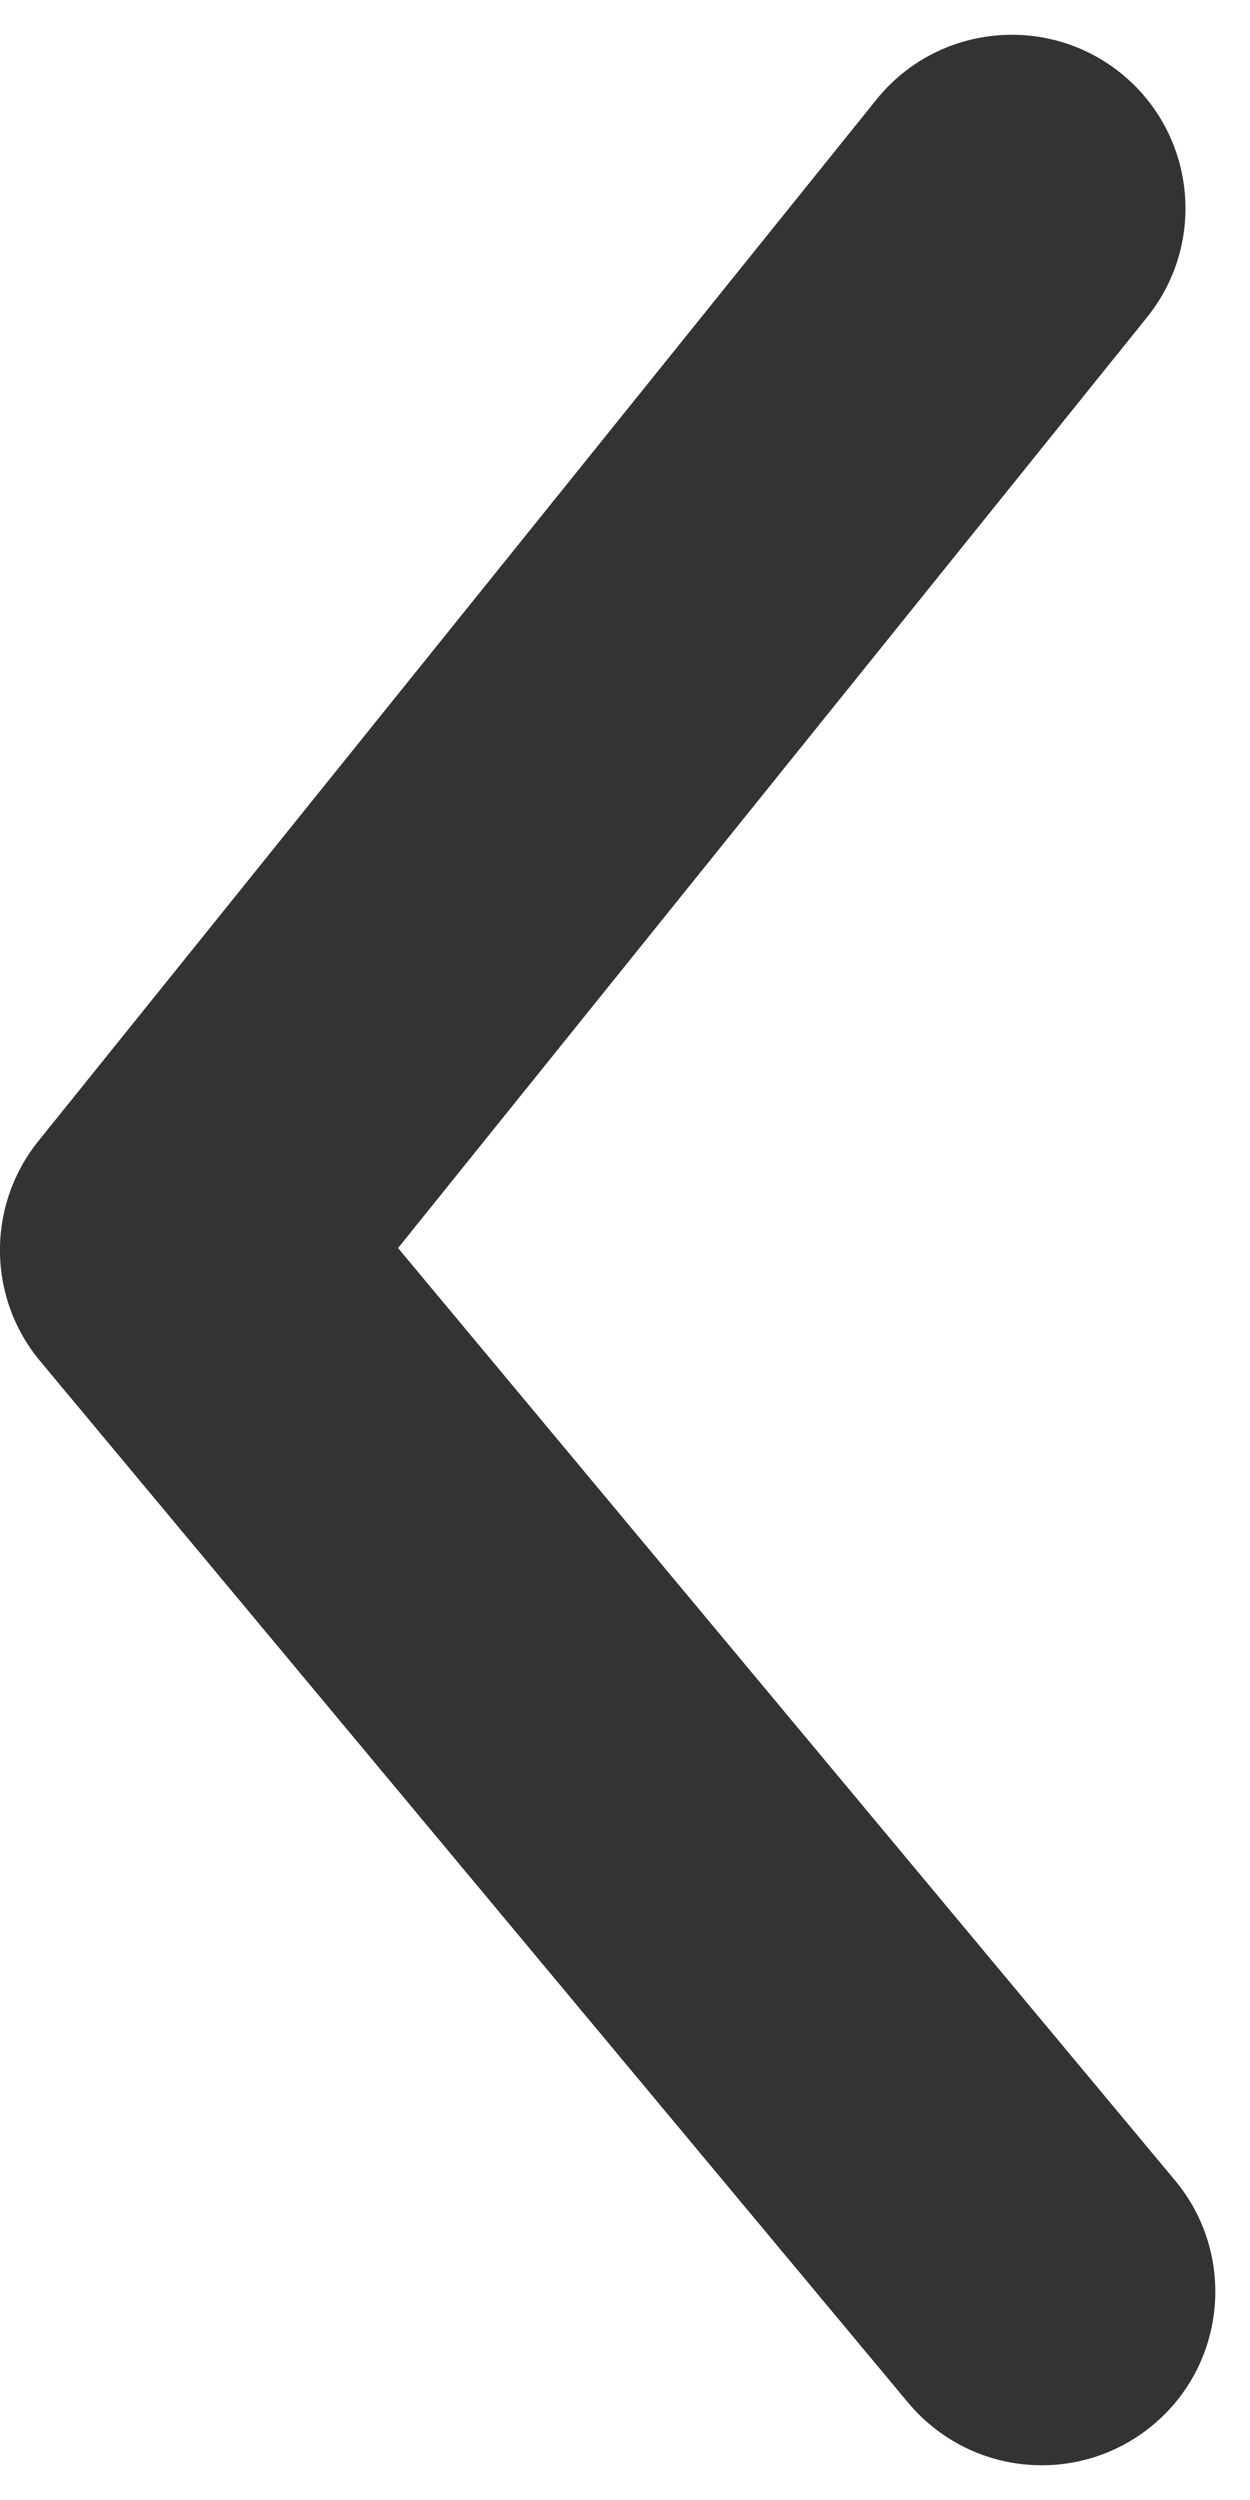 <svg width="9" height="18" viewBox="0 0 9 18" fill="none" xmlns="http://www.w3.org/2000/svg">
<path fill-rule="evenodd" clip-rule="evenodd" d="M7.501 17.75C7.783 17.75 8.067 17.655 8.301 17.46C8.831 17.019 8.902 16.23 8.461 15.7L2.866 8.986L8.259 2.284C8.692 1.746 8.607 0.959 8.069 0.526C7.531 0.094 6.744 0.179 6.311 0.716L0.276 8.216C-0.097 8.68 -0.092 9.343 0.289 9.8L6.539 17.3C6.787 17.596 7.142 17.75 7.501 17.75Z" fill="#333333"/>
</svg>
